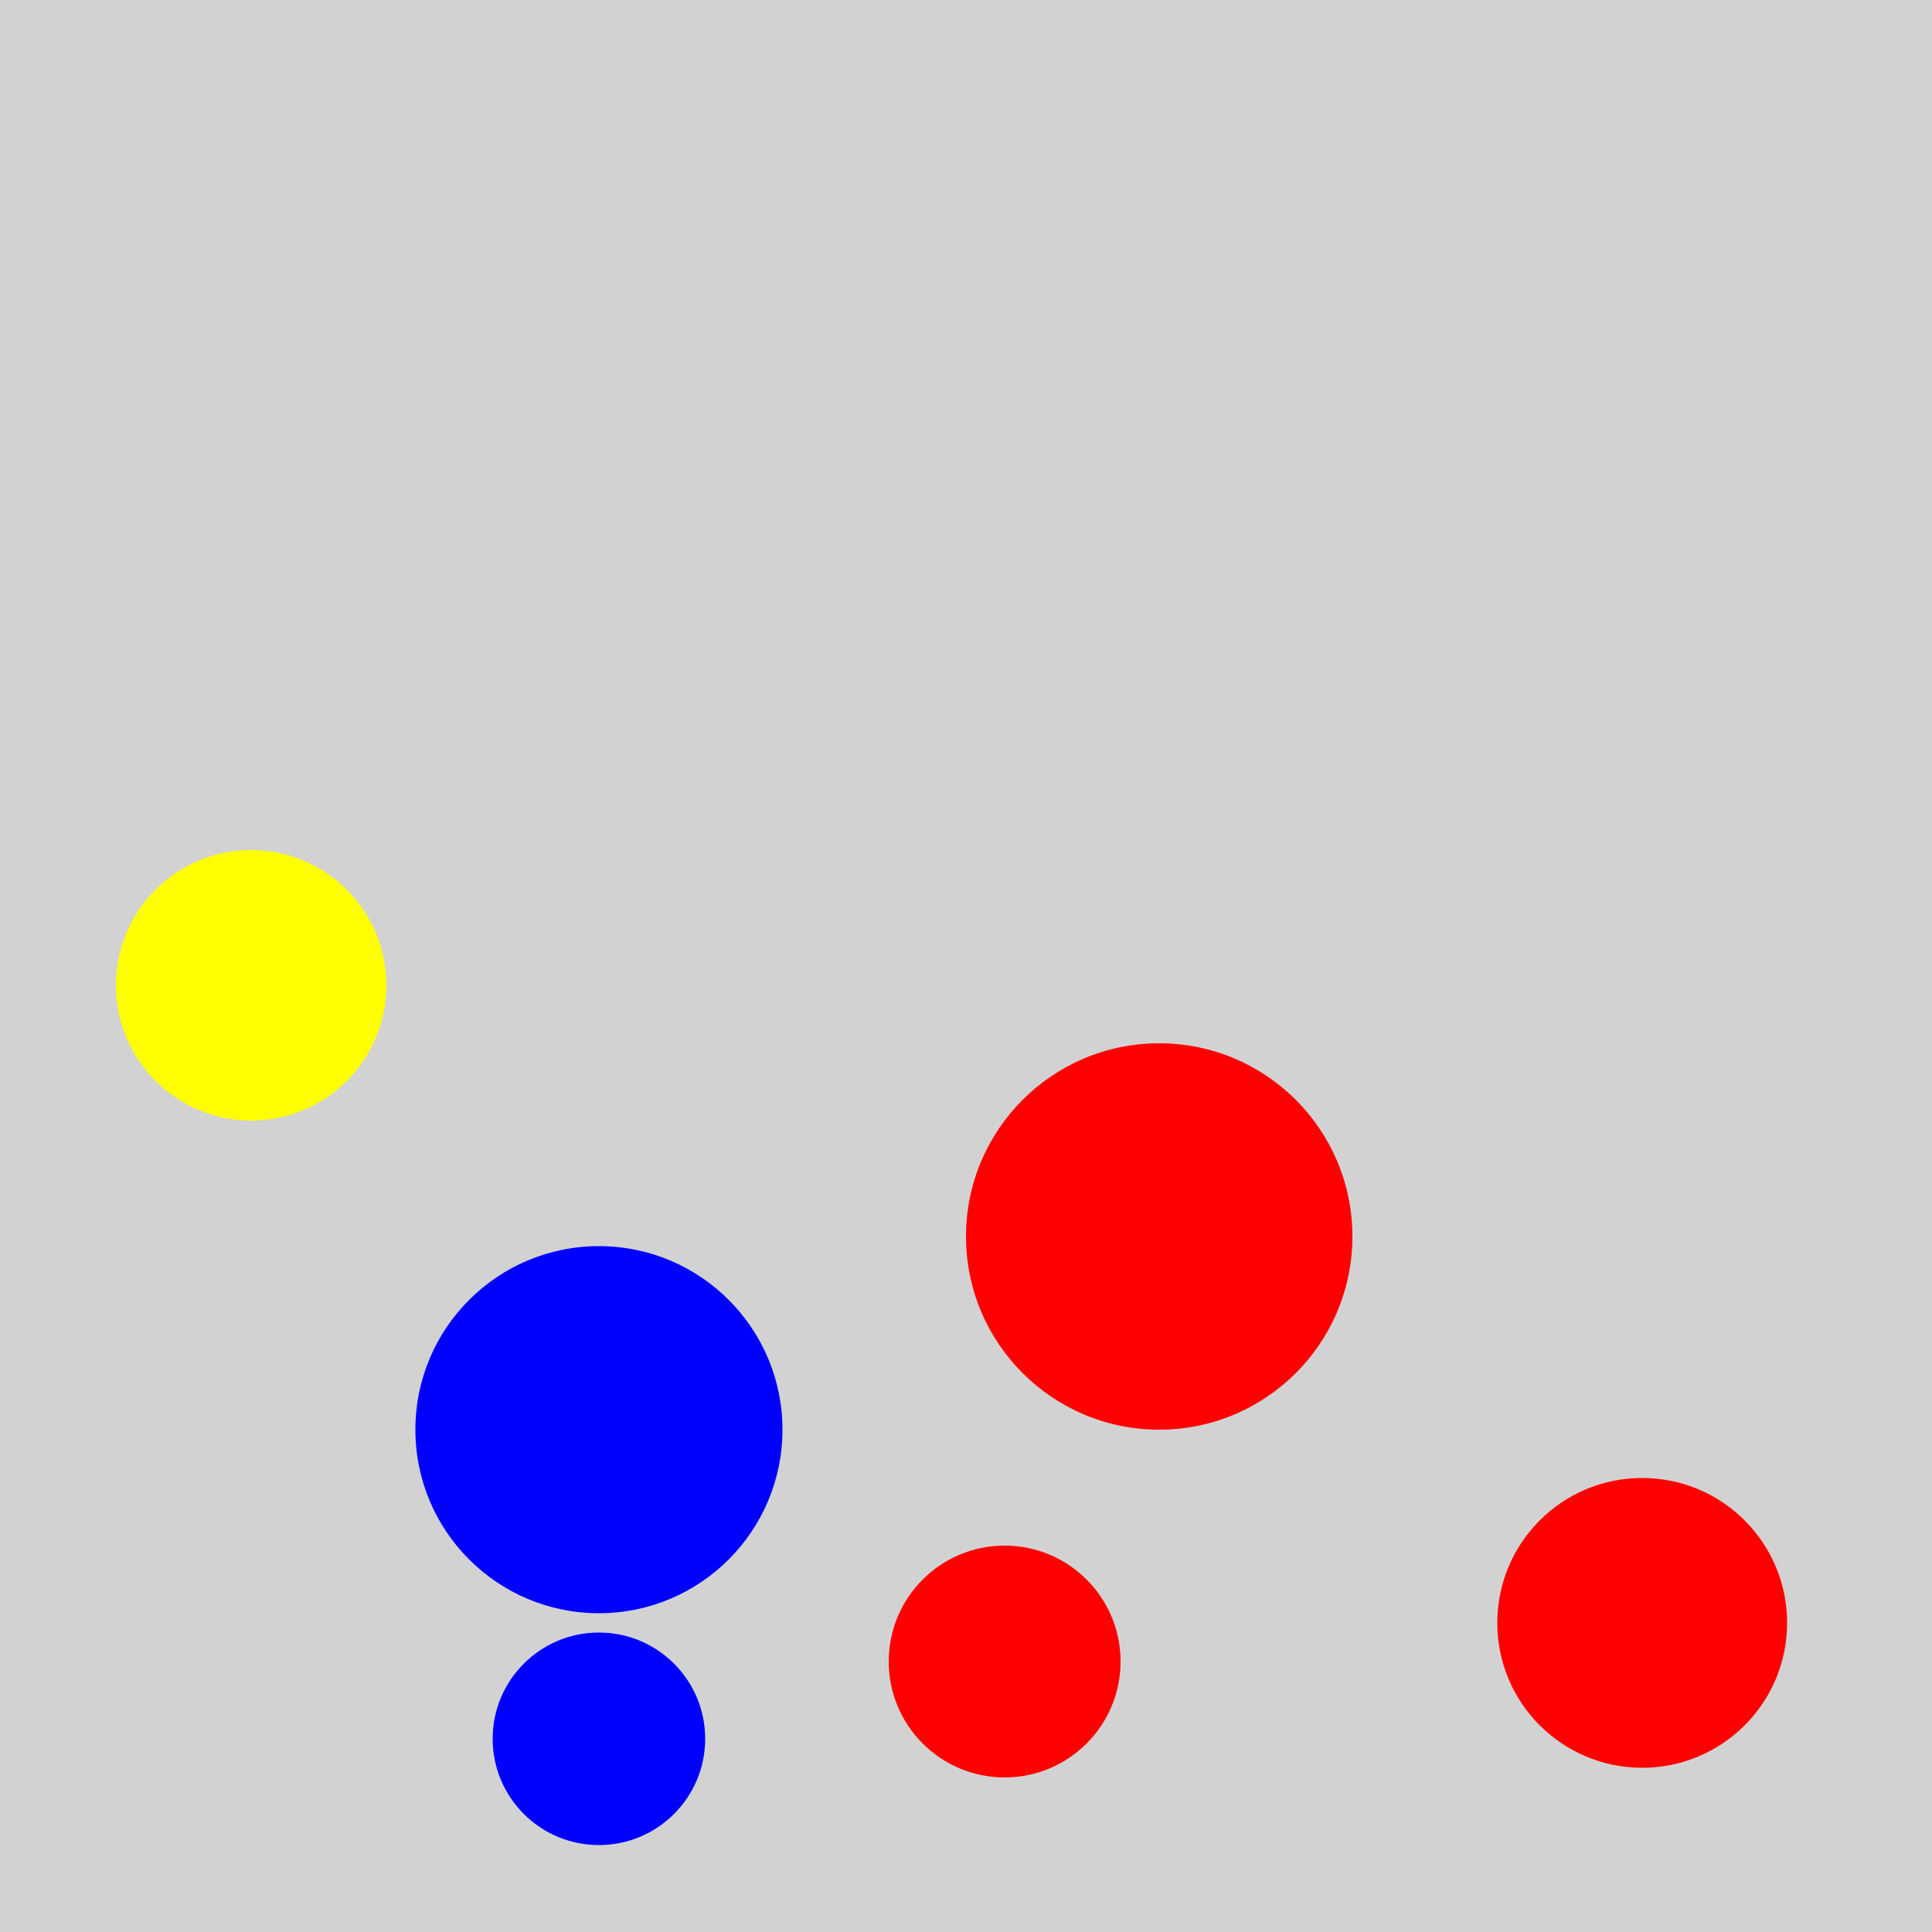 <?xml version="1.0" encoding="utf-8" ?>
<svg baseProfile="full" height="600" version="1.1" viewBox="0,0,100,100" width="600" xmlns="http://www.w3.org/2000/svg" xmlns:ev="http://www.w3.org/2001/xml-events" xmlns:xlink="http://www.w3.org/1999/xlink"><defs /><rect fill="rgb(210, 210, 210)" height="100" width="100" x="0" y="0" /><circle cx="60.0" cy="64.0" fill="rgb(255, 0, 0)" r="10.0" /><circle cx="85.0" cy="84.0" fill="rgb(255, 0, 0)" r="7.5" /><circle cx="52.0" cy="86.0" fill="rgb(255, 0, 0)" r="6.0" /><circle cx="31.0" cy="90.0" fill="rgb(0, 0, 255)" r="5.5" /><circle cx="31.0" cy="74.0" fill="rgb(0, 0, 255)" r="9.5" /><circle cx="13.0" cy="51.0" fill="rgb(255, 255, 0)" r="7" /></svg>